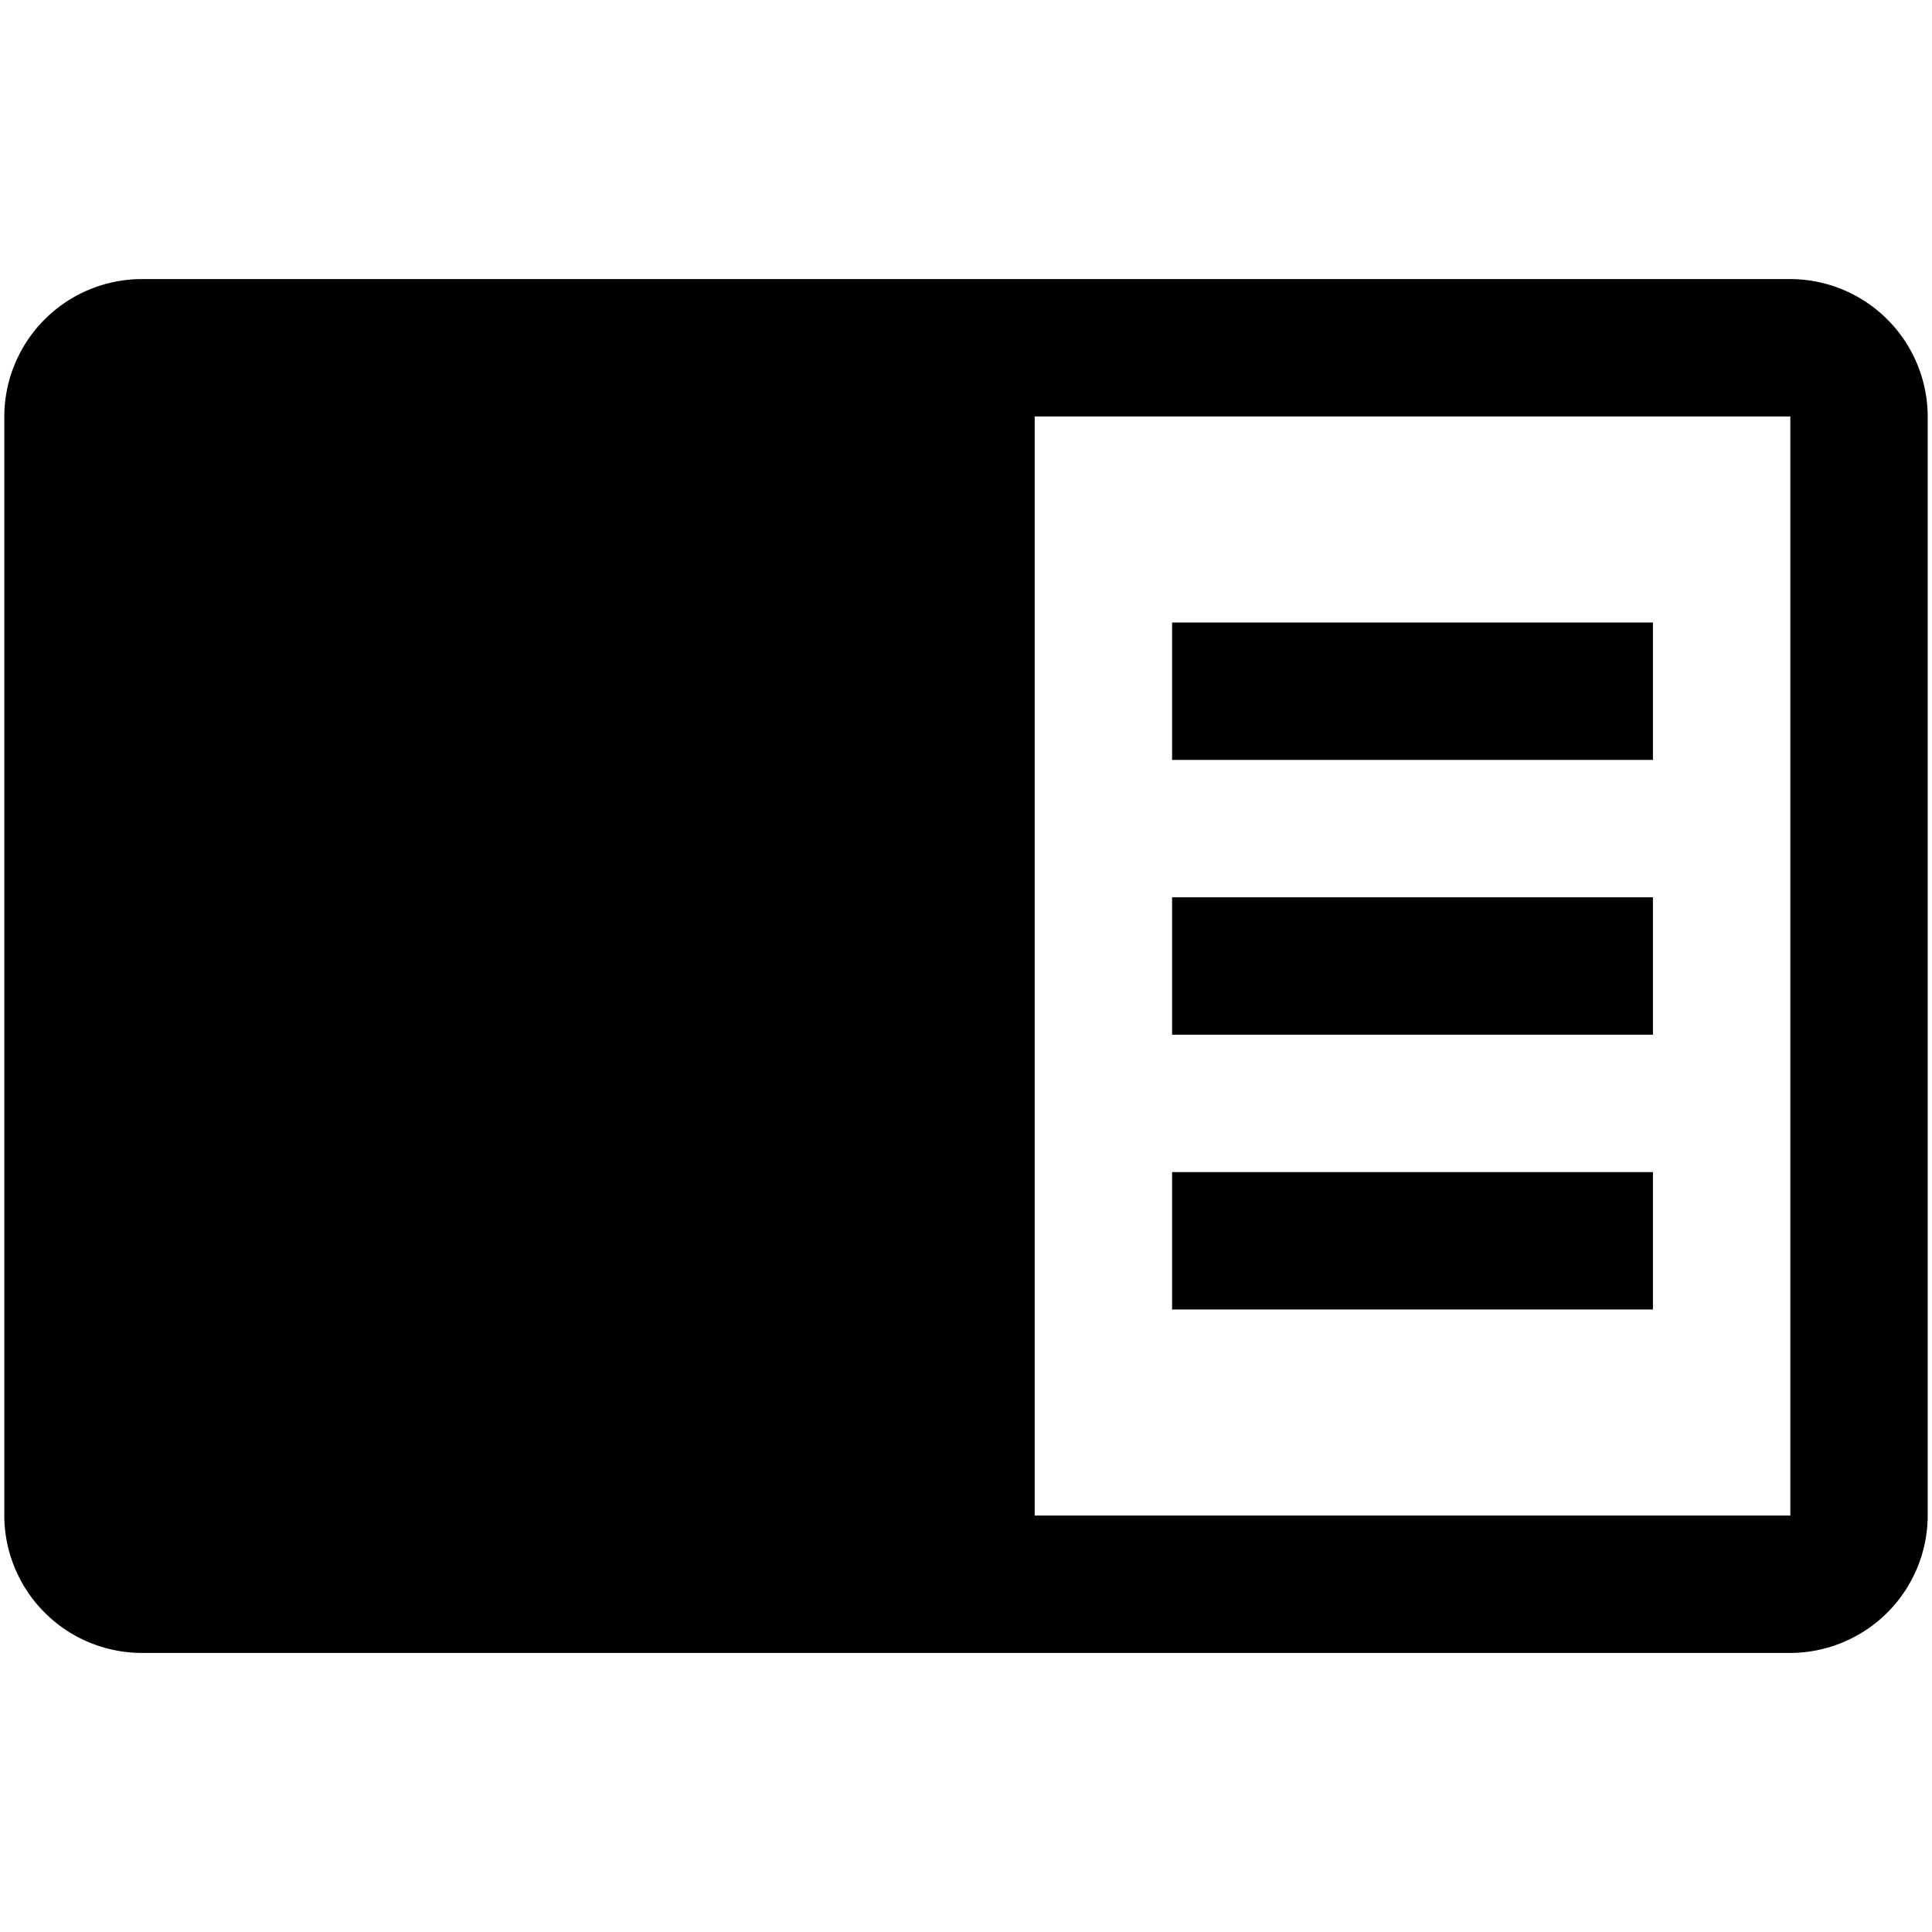 <?xml version="1.0" standalone="no"?><!DOCTYPE svg PUBLIC "-//W3C//DTD SVG 1.1//EN" "http://www.w3.org/Graphics/SVG/1.1/DTD/svg11.dtd"><svg class="icon" width="200px" height="200.00px" viewBox="0 0 1024 1024" version="1.1" xmlns="http://www.w3.org/2000/svg"><path d="M948.907 147.911H75.093a73.034 73.034 0 0 0-72.818 72.818v582.542a73.034 73.034 0 0 0 72.818 72.818h873.813a73.034 73.034 0 0 0 72.818-72.818V220.729a73.034 73.034 0 0 0-72.818-72.818z m0 655.36H548.409V220.729h400.498z"  /><path d="M621.227 329.956h254.862v72.818H621.227zM621.227 475.591h254.862v72.818H621.227zM621.227 621.227h254.862v72.818H621.227z"  /></svg>